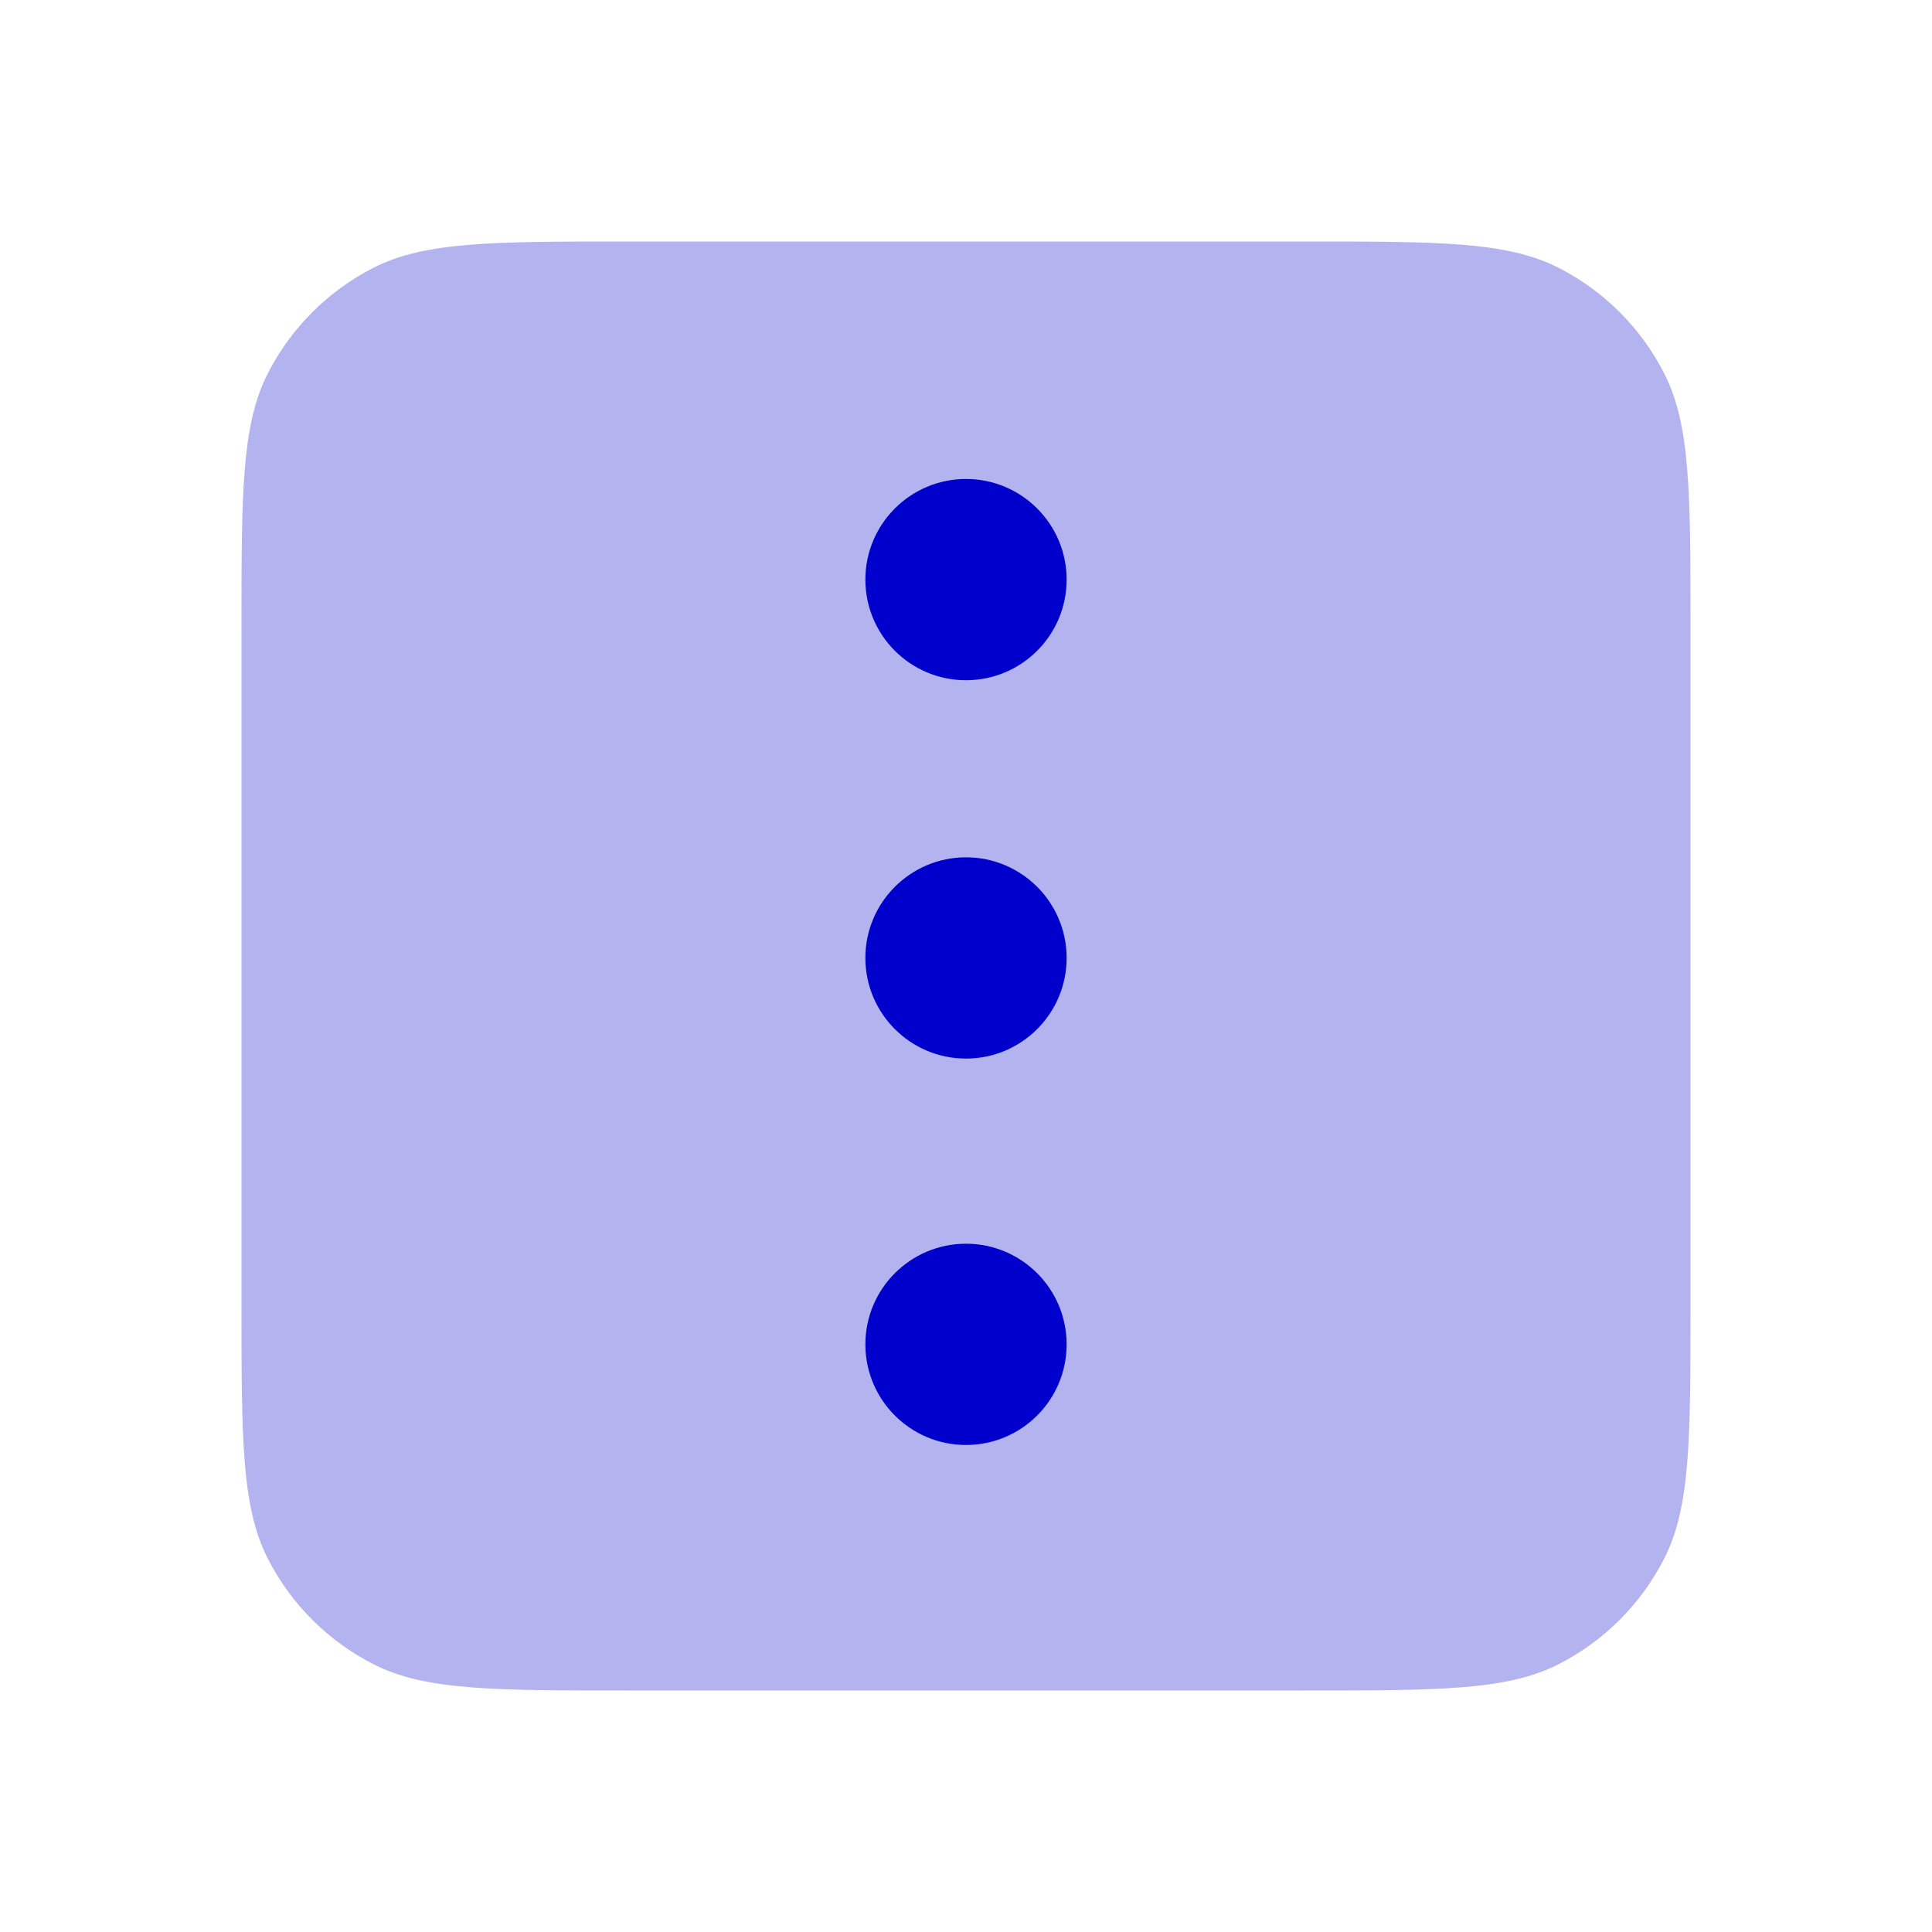 <svg width="24" height="24" viewBox="0 0 24 24" fill="none" xmlns="http://www.w3.org/2000/svg">
<path opacity="0.3" fill-rule="evenodd" clip-rule="evenodd" d="M3.327 4.638C3 5.28 3 6.12 3 7.8V16.2C3 17.88 3 18.72 3.327 19.362C3.615 19.927 4.074 20.385 4.638 20.673C5.28 21 6.12 21 7.8 21H16.2C17.88 21 18.72 21 19.362 20.673C19.927 20.385 20.385 19.927 20.673 19.362C21 18.72 21 17.88 21 16.2V7.8C21 6.12 21 5.28 20.673 4.638C20.385 4.074 19.927 3.615 19.362 3.327C18.72 3 17.88 3 16.2 3H7.8C6.12 3 5.28 3 4.638 3.327C4.074 3.615 3.615 4.074 3.327 4.638Z" fill="#0000CC"/>
<path fill-rule="evenodd" clip-rule="evenodd" d="M12 5.95C12.69 5.95 13.25 6.51 13.25 7.2C13.25 7.891 12.69 8.45 12 8.45C11.31 8.45 10.75 7.891 10.75 7.2C10.75 6.51 11.31 5.95 12 5.95ZM12 10.65C12.69 10.65 13.25 11.21 13.25 11.9C13.25 12.591 12.69 13.15 12 13.15C11.31 13.15 10.75 12.591 10.75 11.9C10.75 11.21 11.31 10.65 12 10.65ZM12 15.45C12.69 15.45 13.25 16.01 13.25 16.7C13.25 17.391 12.69 17.95 12 17.95C11.31 17.95 10.75 17.391 10.75 16.7C10.75 16.01 11.31 15.45 12 15.45Z" fill="#0000CC"/>
</svg>
